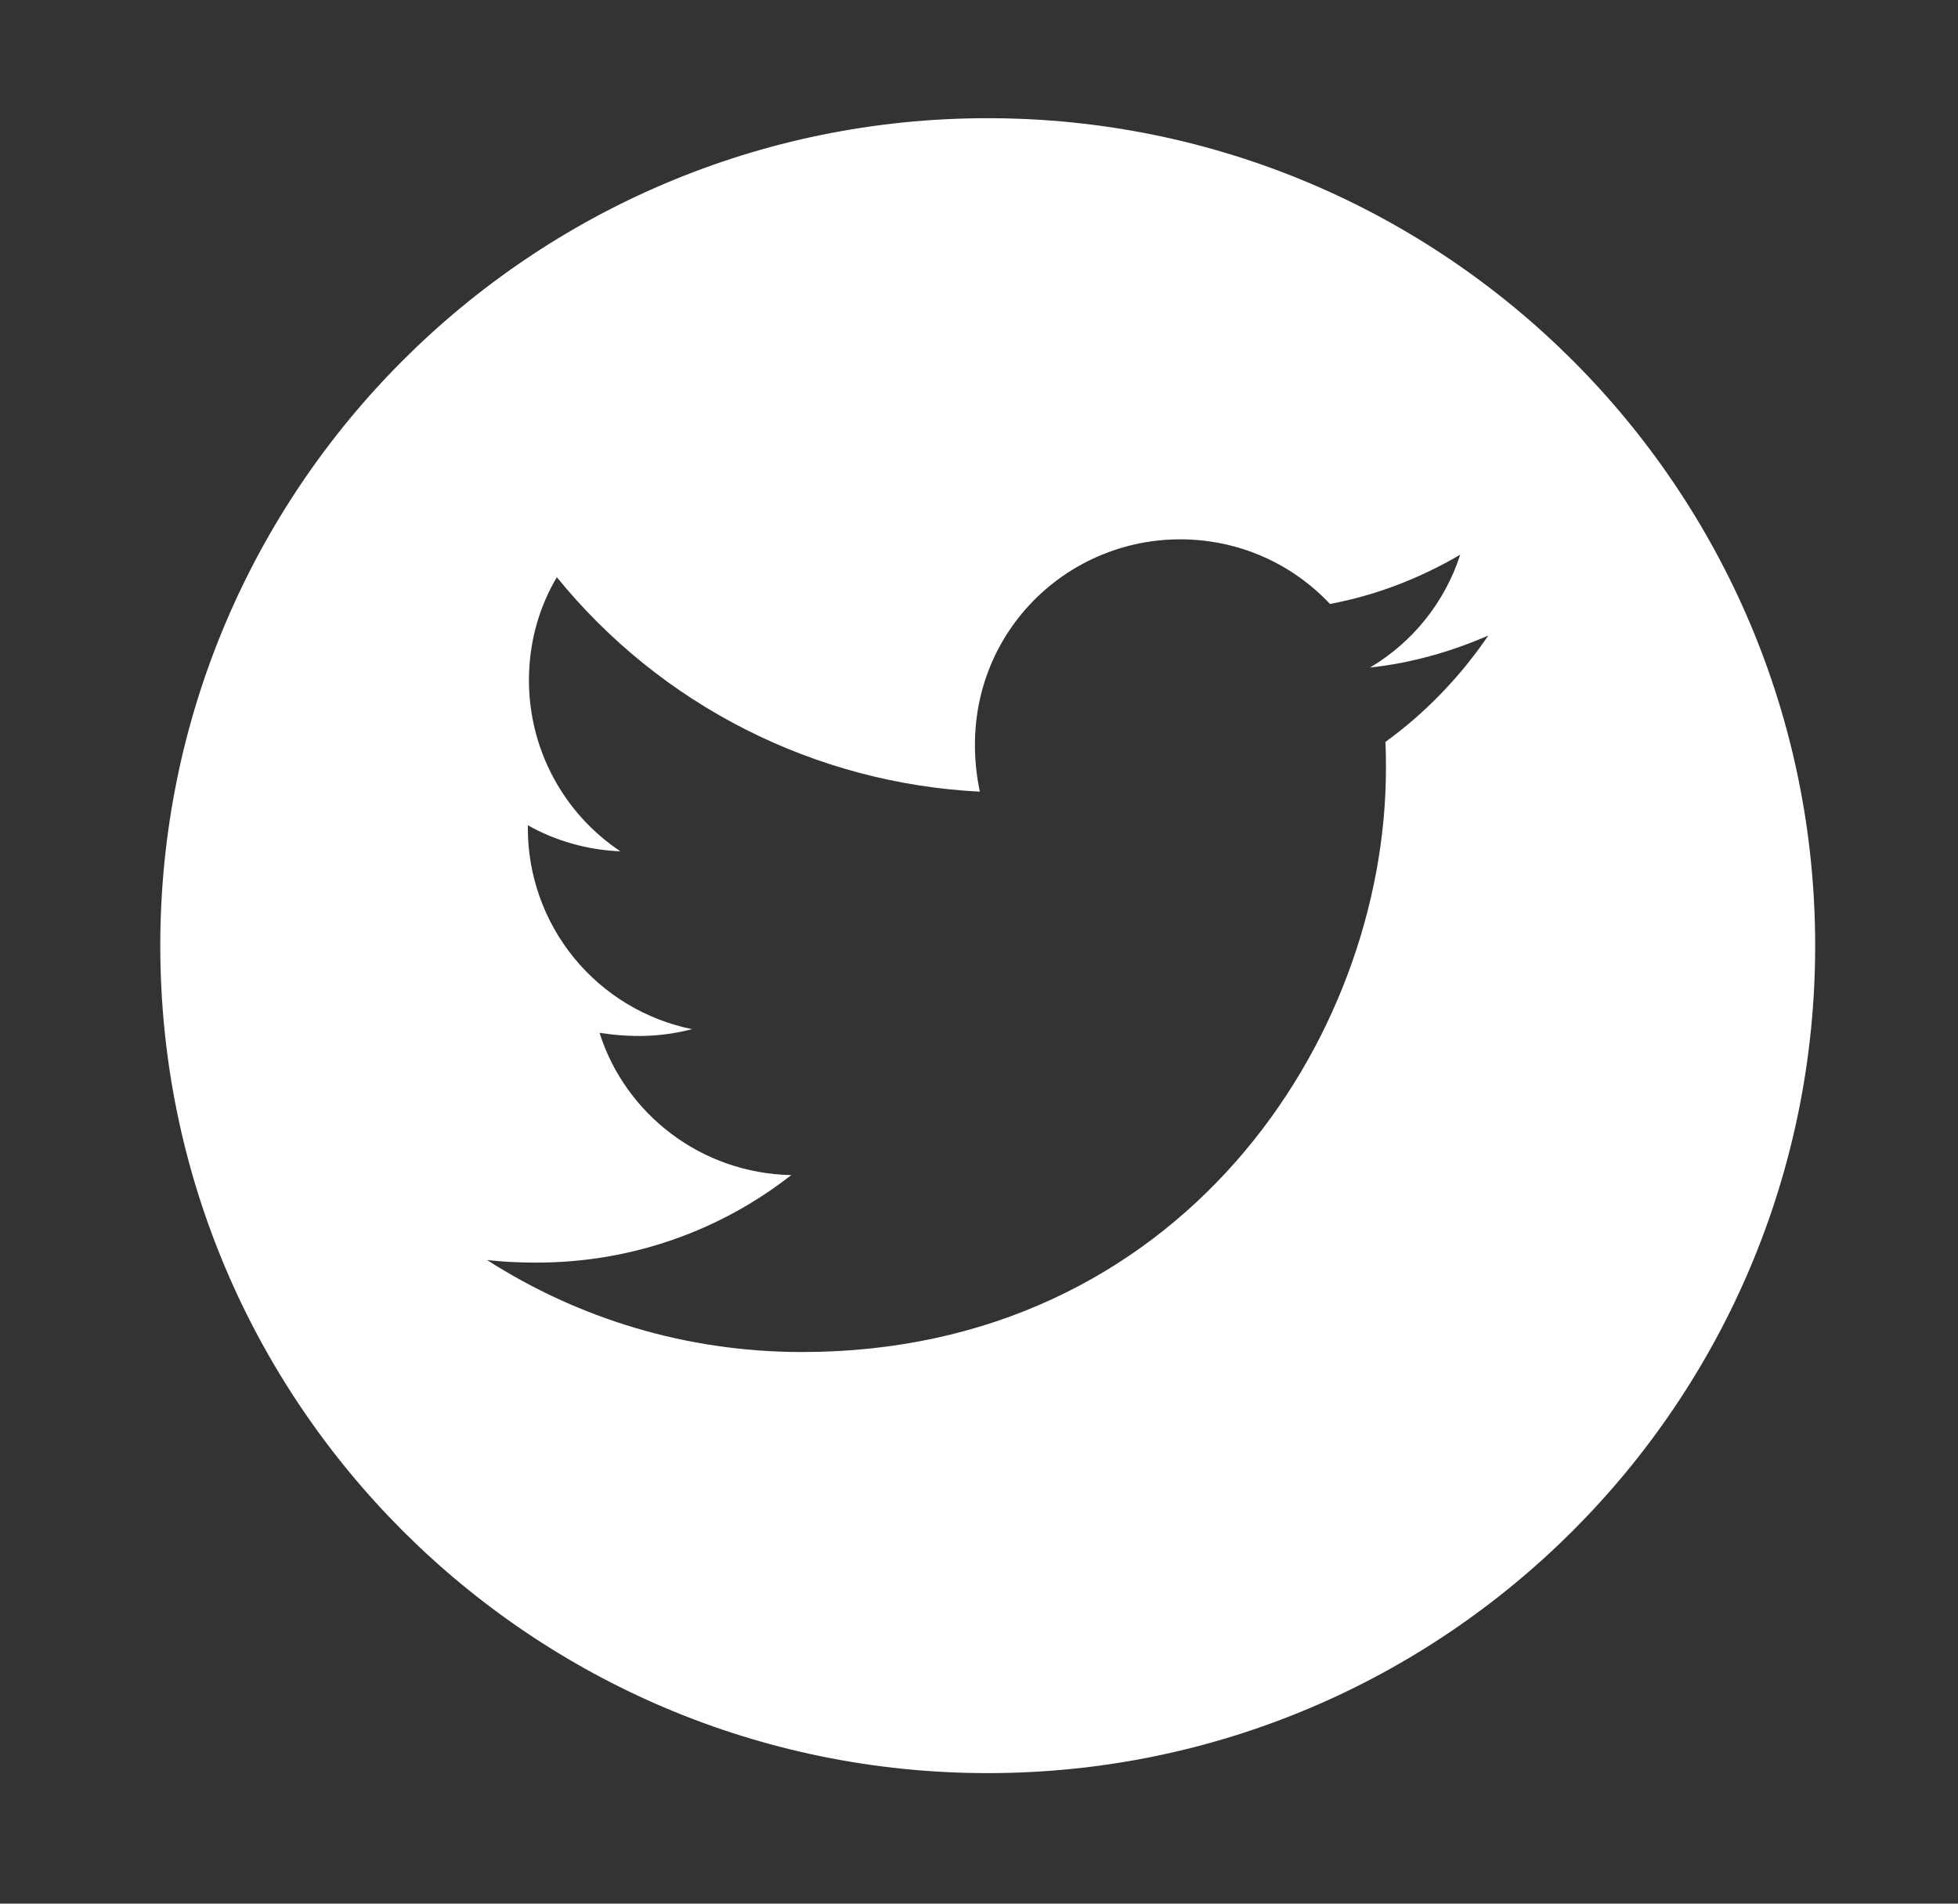 <svg width="36" height="35" viewBox="0 0 36 35" fill="none" xmlns="http://www.w3.org/2000/svg">
<rect x="0" y="0" width="36" height="35" fill="#333333" stroke="none"/>
<path d="M18.161 2.173C9.759 2.173 2.947 8.986 2.947 17.387C2.947 25.788 9.759 32.6 18.161 32.6C26.562 32.6 33.374 25.788 33.374 17.387C33.374 8.986 26.562 2.173 18.161 2.173ZM25.472 13.641C25.482 13.801 25.482 13.967 25.482 14.13C25.482 19.115 21.686 24.858 14.748 24.858C12.609 24.858 10.625 24.236 8.955 23.167C9.26 23.201 9.552 23.214 9.865 23.214C11.631 23.214 13.254 22.617 14.548 21.605C12.89 21.571 11.498 20.484 11.023 18.99C11.603 19.075 12.126 19.075 12.724 18.922C11.871 18.748 11.104 18.285 10.553 17.61C10.003 16.936 9.703 16.091 9.705 15.22V15.173C10.204 15.455 10.792 15.628 11.406 15.652C10.89 15.307 10.466 14.841 10.173 14.293C9.88 13.746 9.726 13.135 9.725 12.514C9.725 11.811 9.909 11.169 10.238 10.612C11.185 11.778 12.367 12.732 13.707 13.411C15.047 14.09 16.515 14.48 18.015 14.555C17.482 11.991 19.397 9.916 21.699 9.916C22.786 9.916 23.764 10.371 24.453 11.104C25.306 10.945 26.121 10.626 26.848 10.198C26.566 11.071 25.975 11.807 25.19 12.273C25.951 12.191 26.684 11.981 27.364 11.685C26.851 12.439 26.209 13.108 25.472 13.641Z" fill="white" style="fill:white;fill-opacity:1;"/>
</svg>
